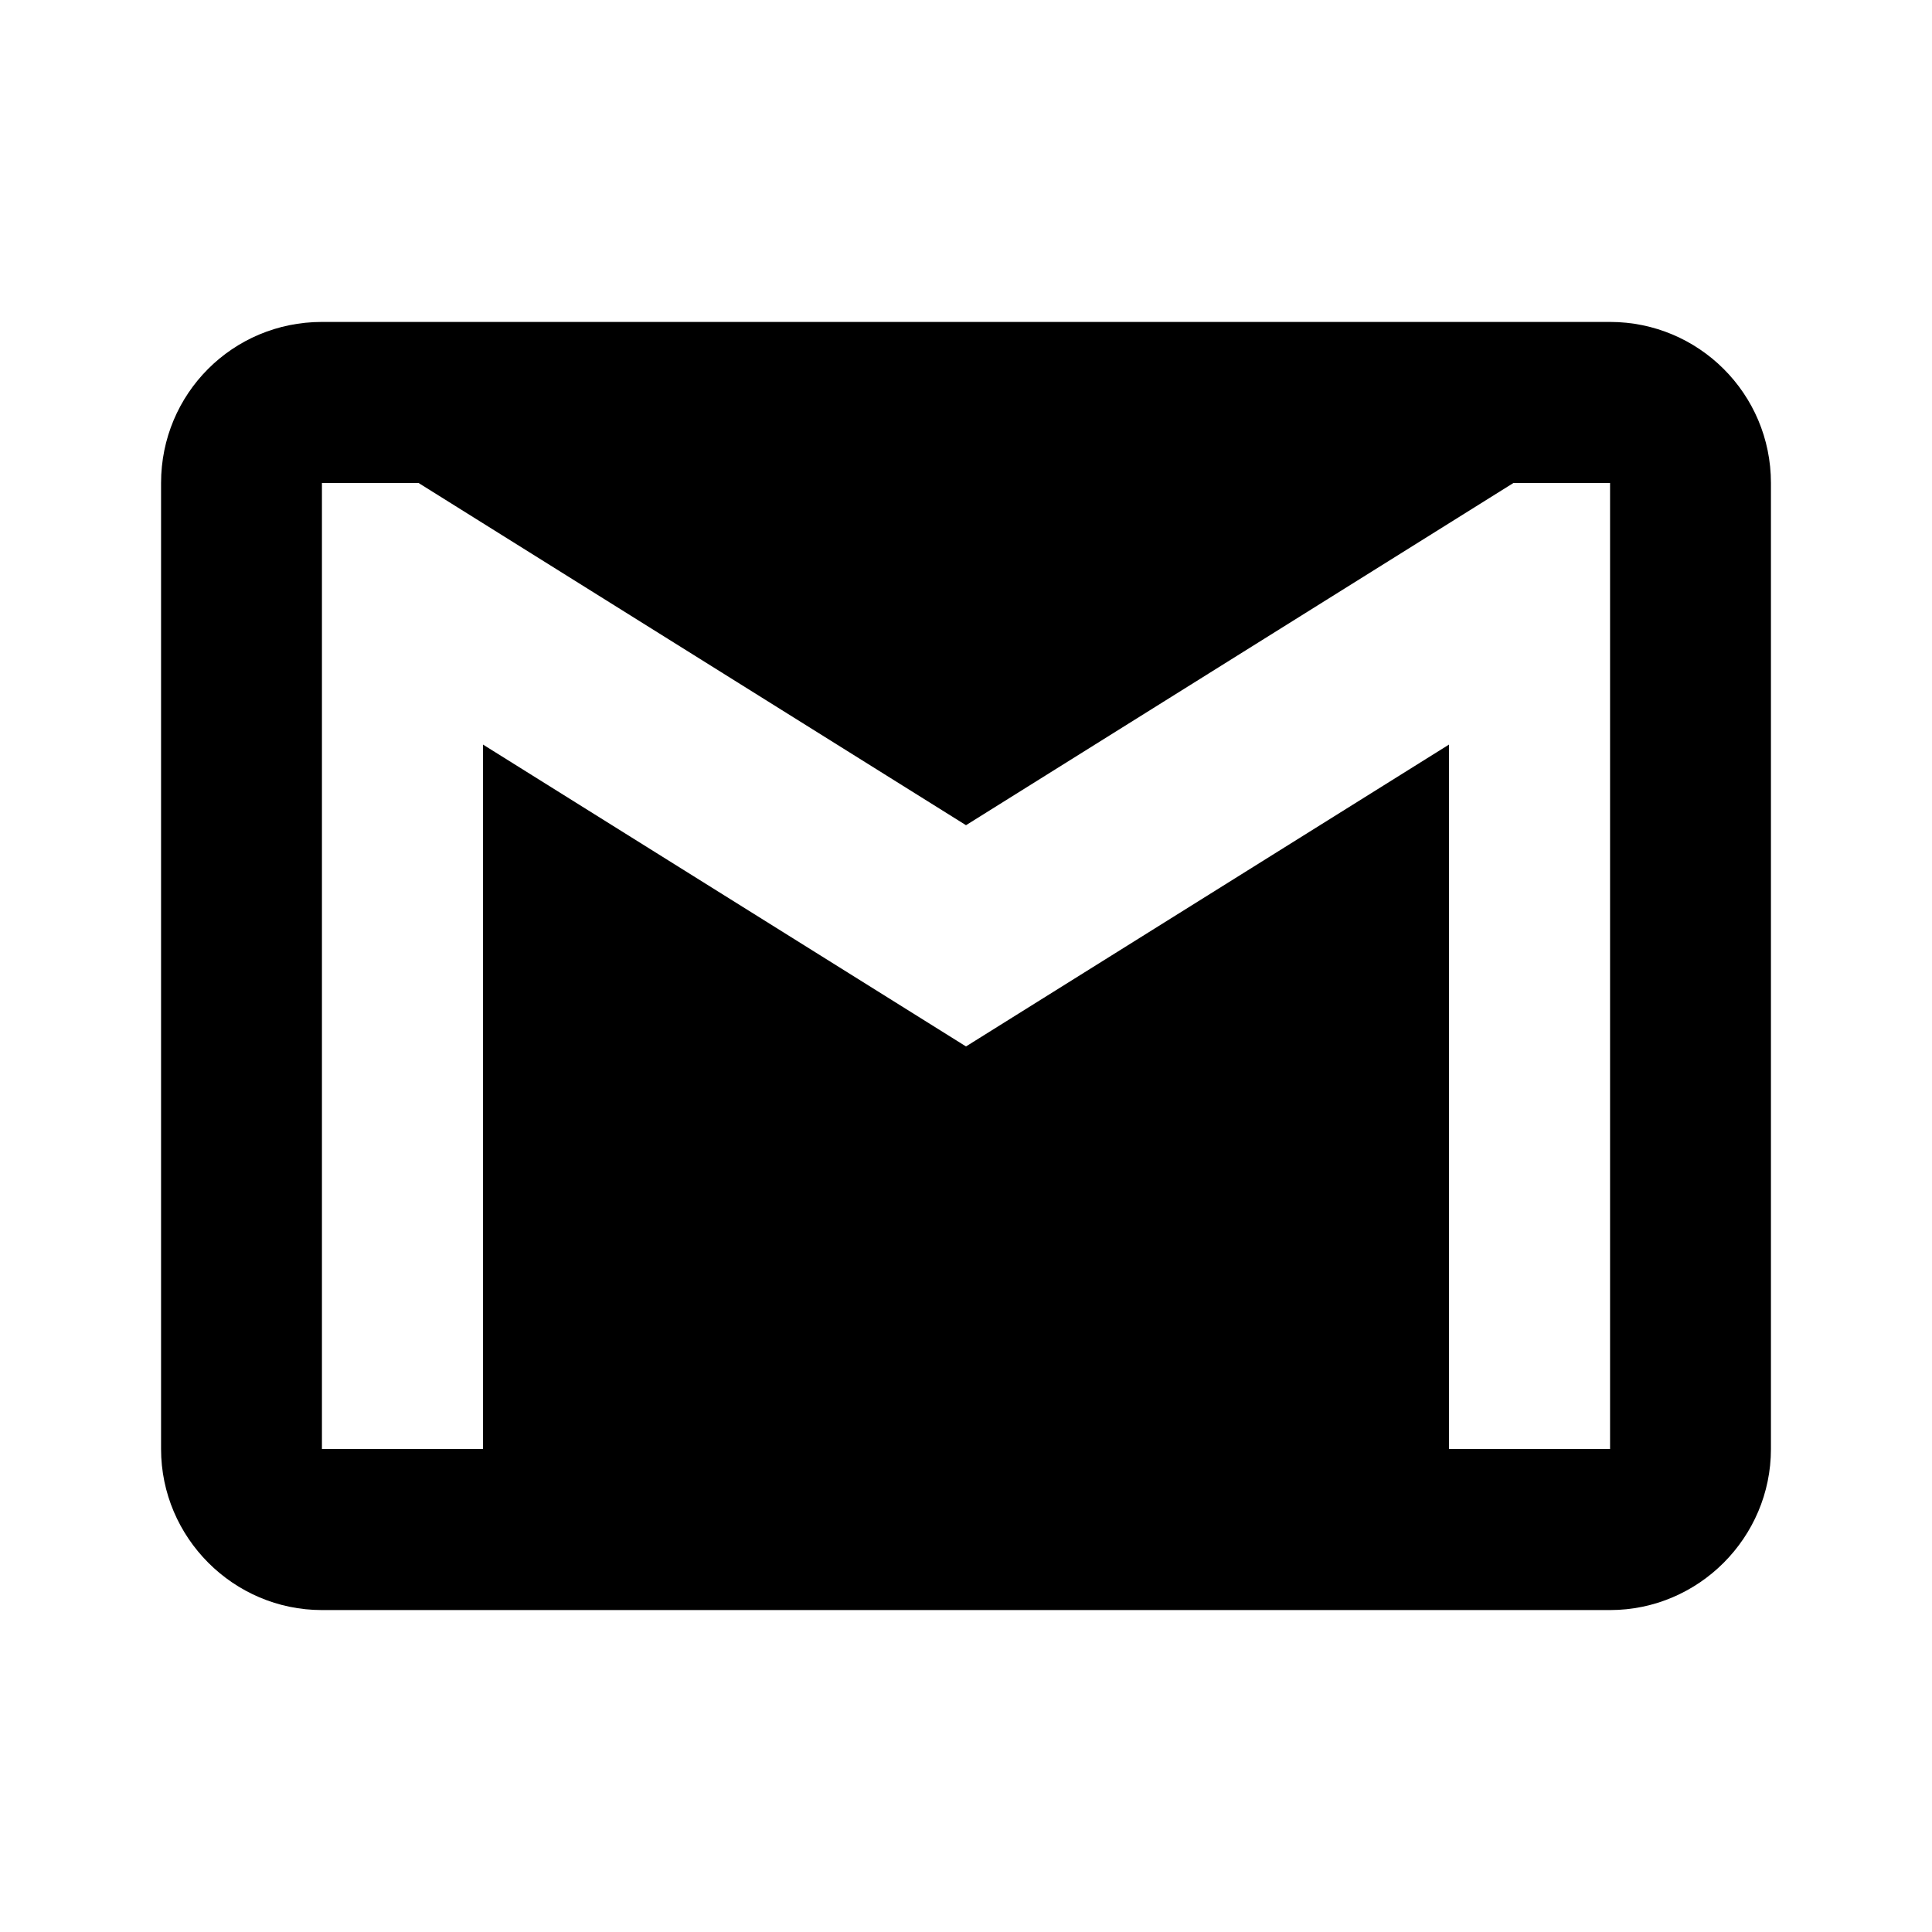 <?xml version="1.0" encoding="UTF-8"?>
<svg xmlns="http://www.w3.org/2000/svg" xmlns:xlink="http://www.w3.org/1999/xlink" width="41px" height="41px" viewBox="0 0 41 41" version="1.1">
<g id="surface1">
<path style=" stroke:none;fill-rule:nonzero;fill:rgb(0%,0%,0%);fill-opacity:1;" d="M 34.168 30.75 L 30.75 30.75 L 30.75 15.801 L 20.5 22.207 L 10.25 15.801 L 10.25 30.75 L 6.832 30.75 L 6.832 10.25 L 8.883 10.25 L 20.5 17.512 L 32.117 10.25 L 34.168 10.25 M 34.168 6.832 L 6.832 6.832 C 4.938 6.832 3.418 8.355 3.418 10.25 L 3.418 30.75 C 3.418 32.629 4.953 34.168 6.832 34.168 L 34.168 34.168 C 36.047 34.168 37.582 32.629 37.582 30.75 L 37.582 10.25 C 37.582 8.355 36.047 6.832 34.168 6.832 Z M 34.168 6.832 "/>
</g>
</svg>
